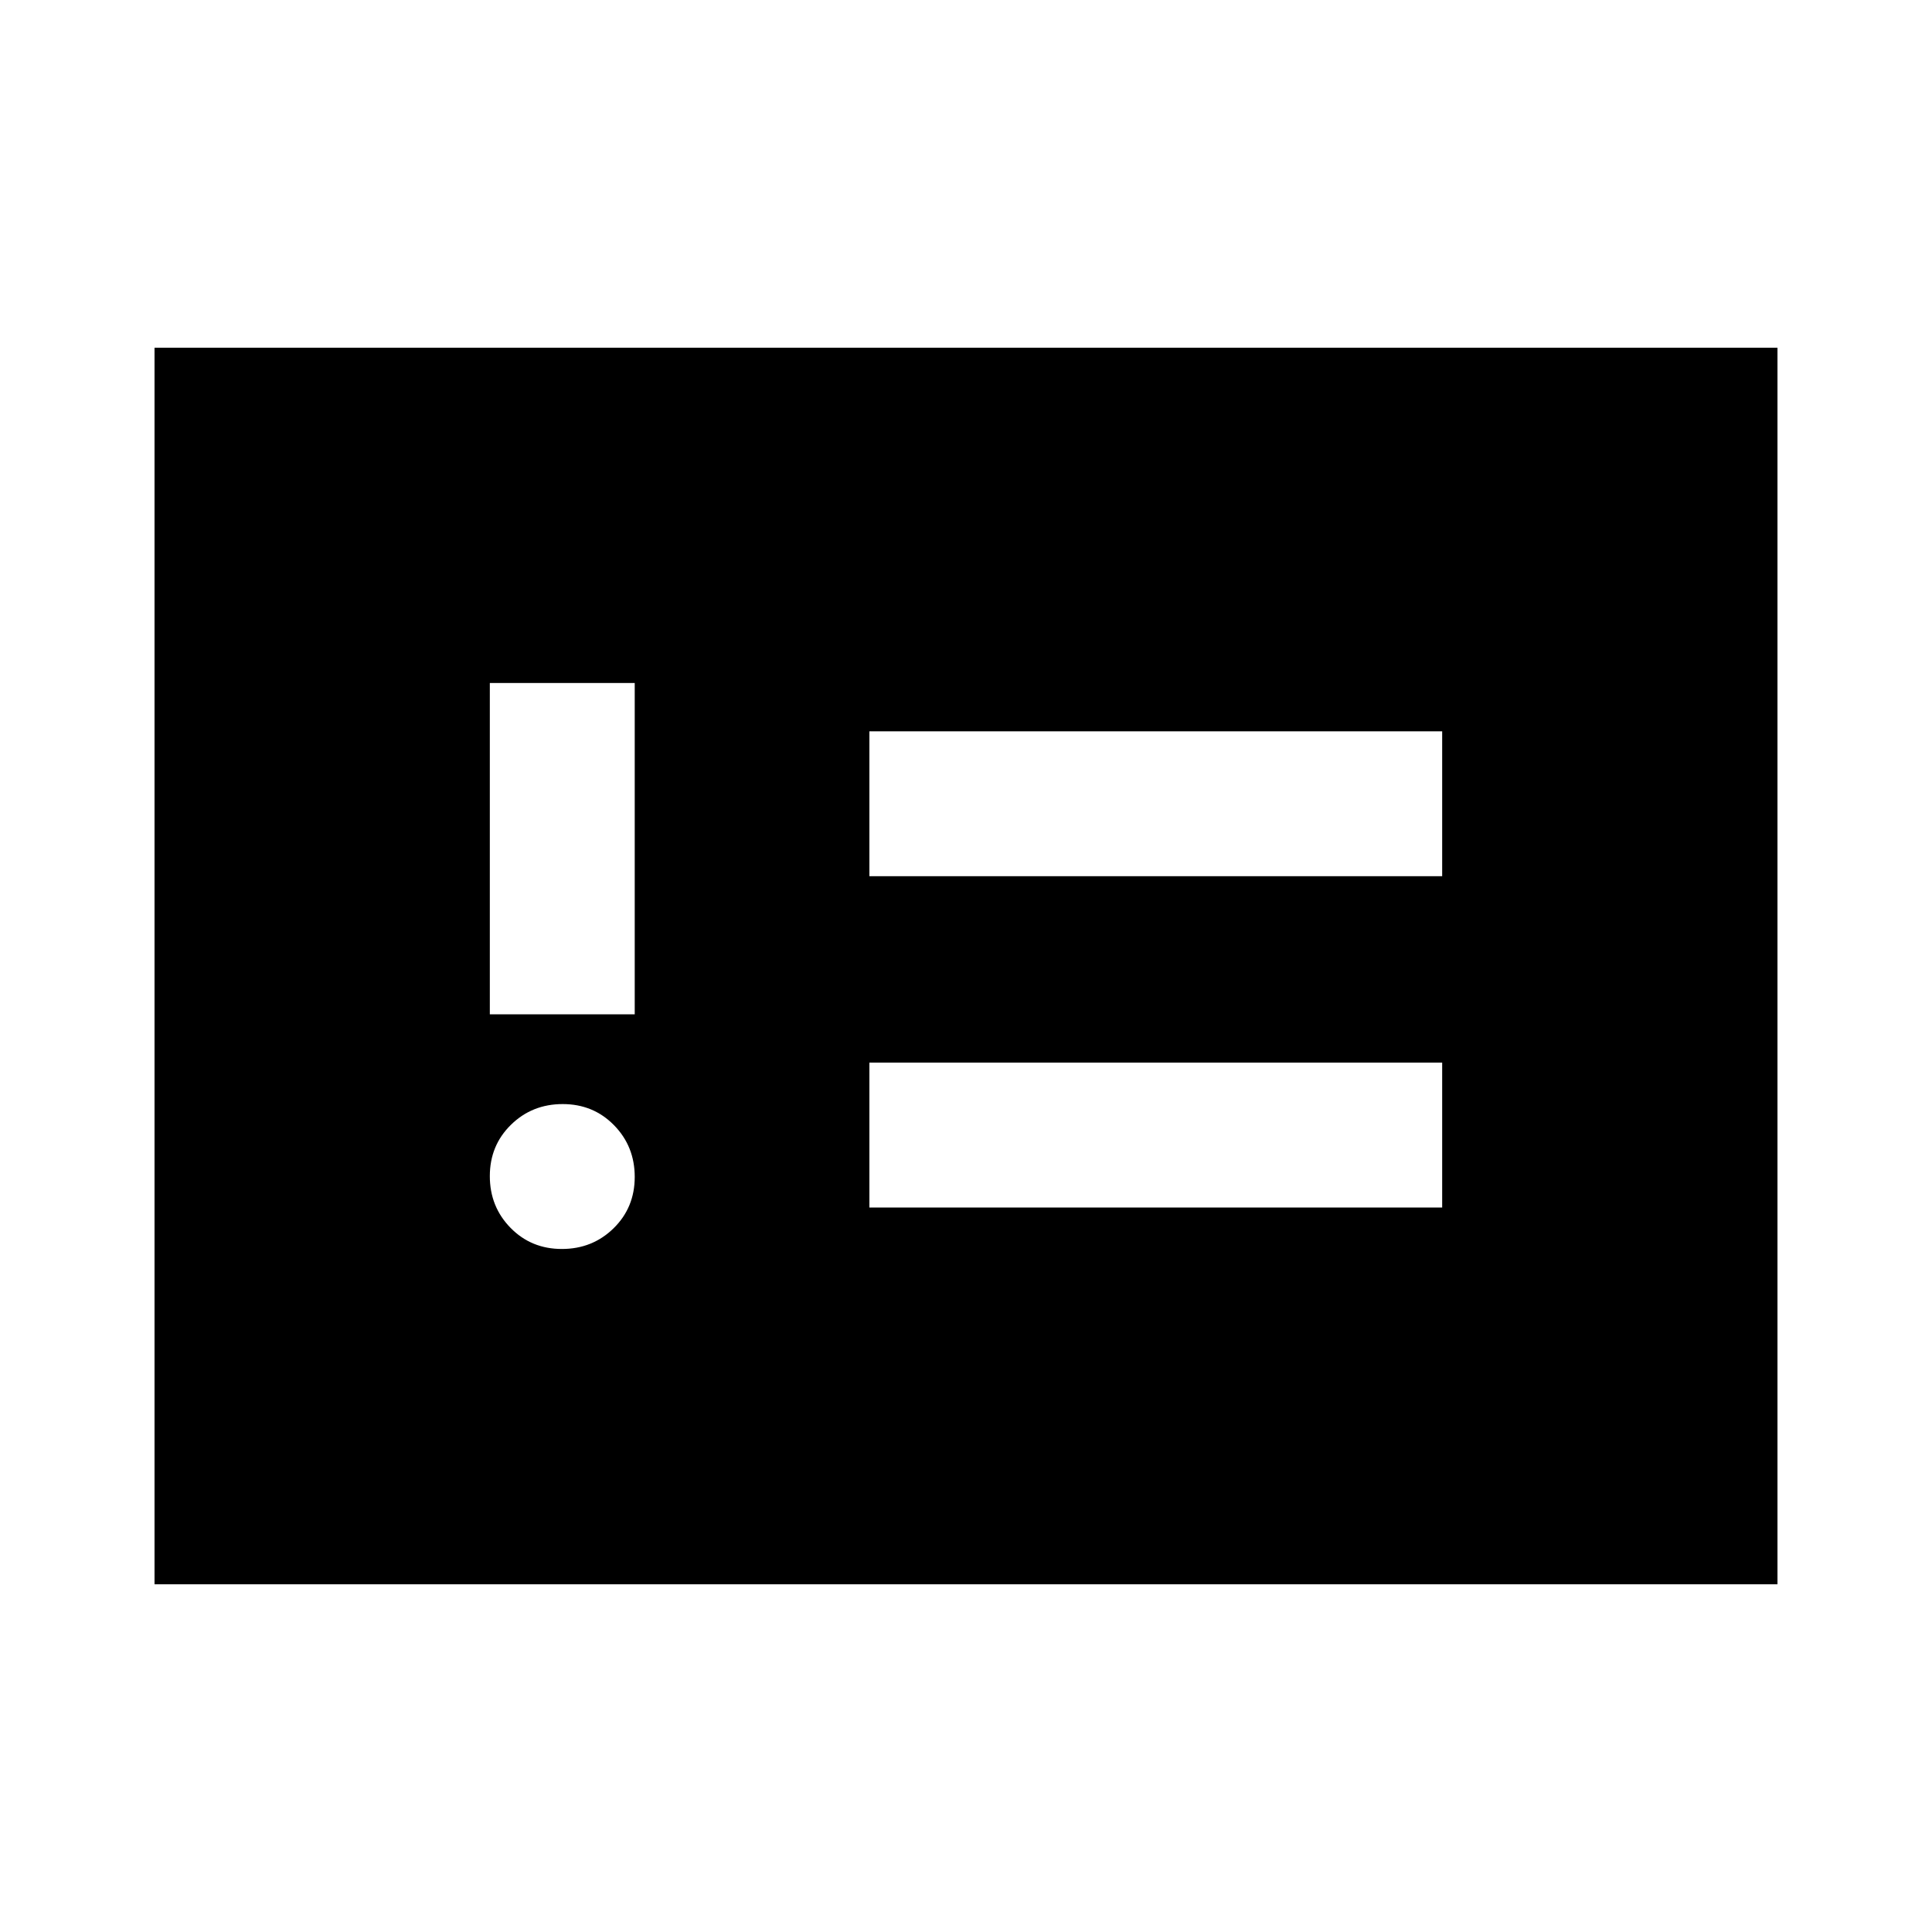 <svg xmlns="http://www.w3.org/2000/svg" height="20" viewBox="0 -960 960 960" width="20"><path d="M279.181-339.391q15.21 0 25.71-10.29 10.5-10.289 10.5-25.5 0-15.21-10.289-25.71t-25.5-10.5q-15.211 0-25.711 10.289-10.5 10.289-10.5 25.5t10.29 25.711q10.289 10.5 25.5 10.5ZM243.391-456h72v-164.609h-72V-456ZM432-360h284.609v-72H432v72Zm0-164.609h284.609v-72H432v72ZM76.782-172.782v-614.436h806.436v614.436H76.782Z"/></svg>